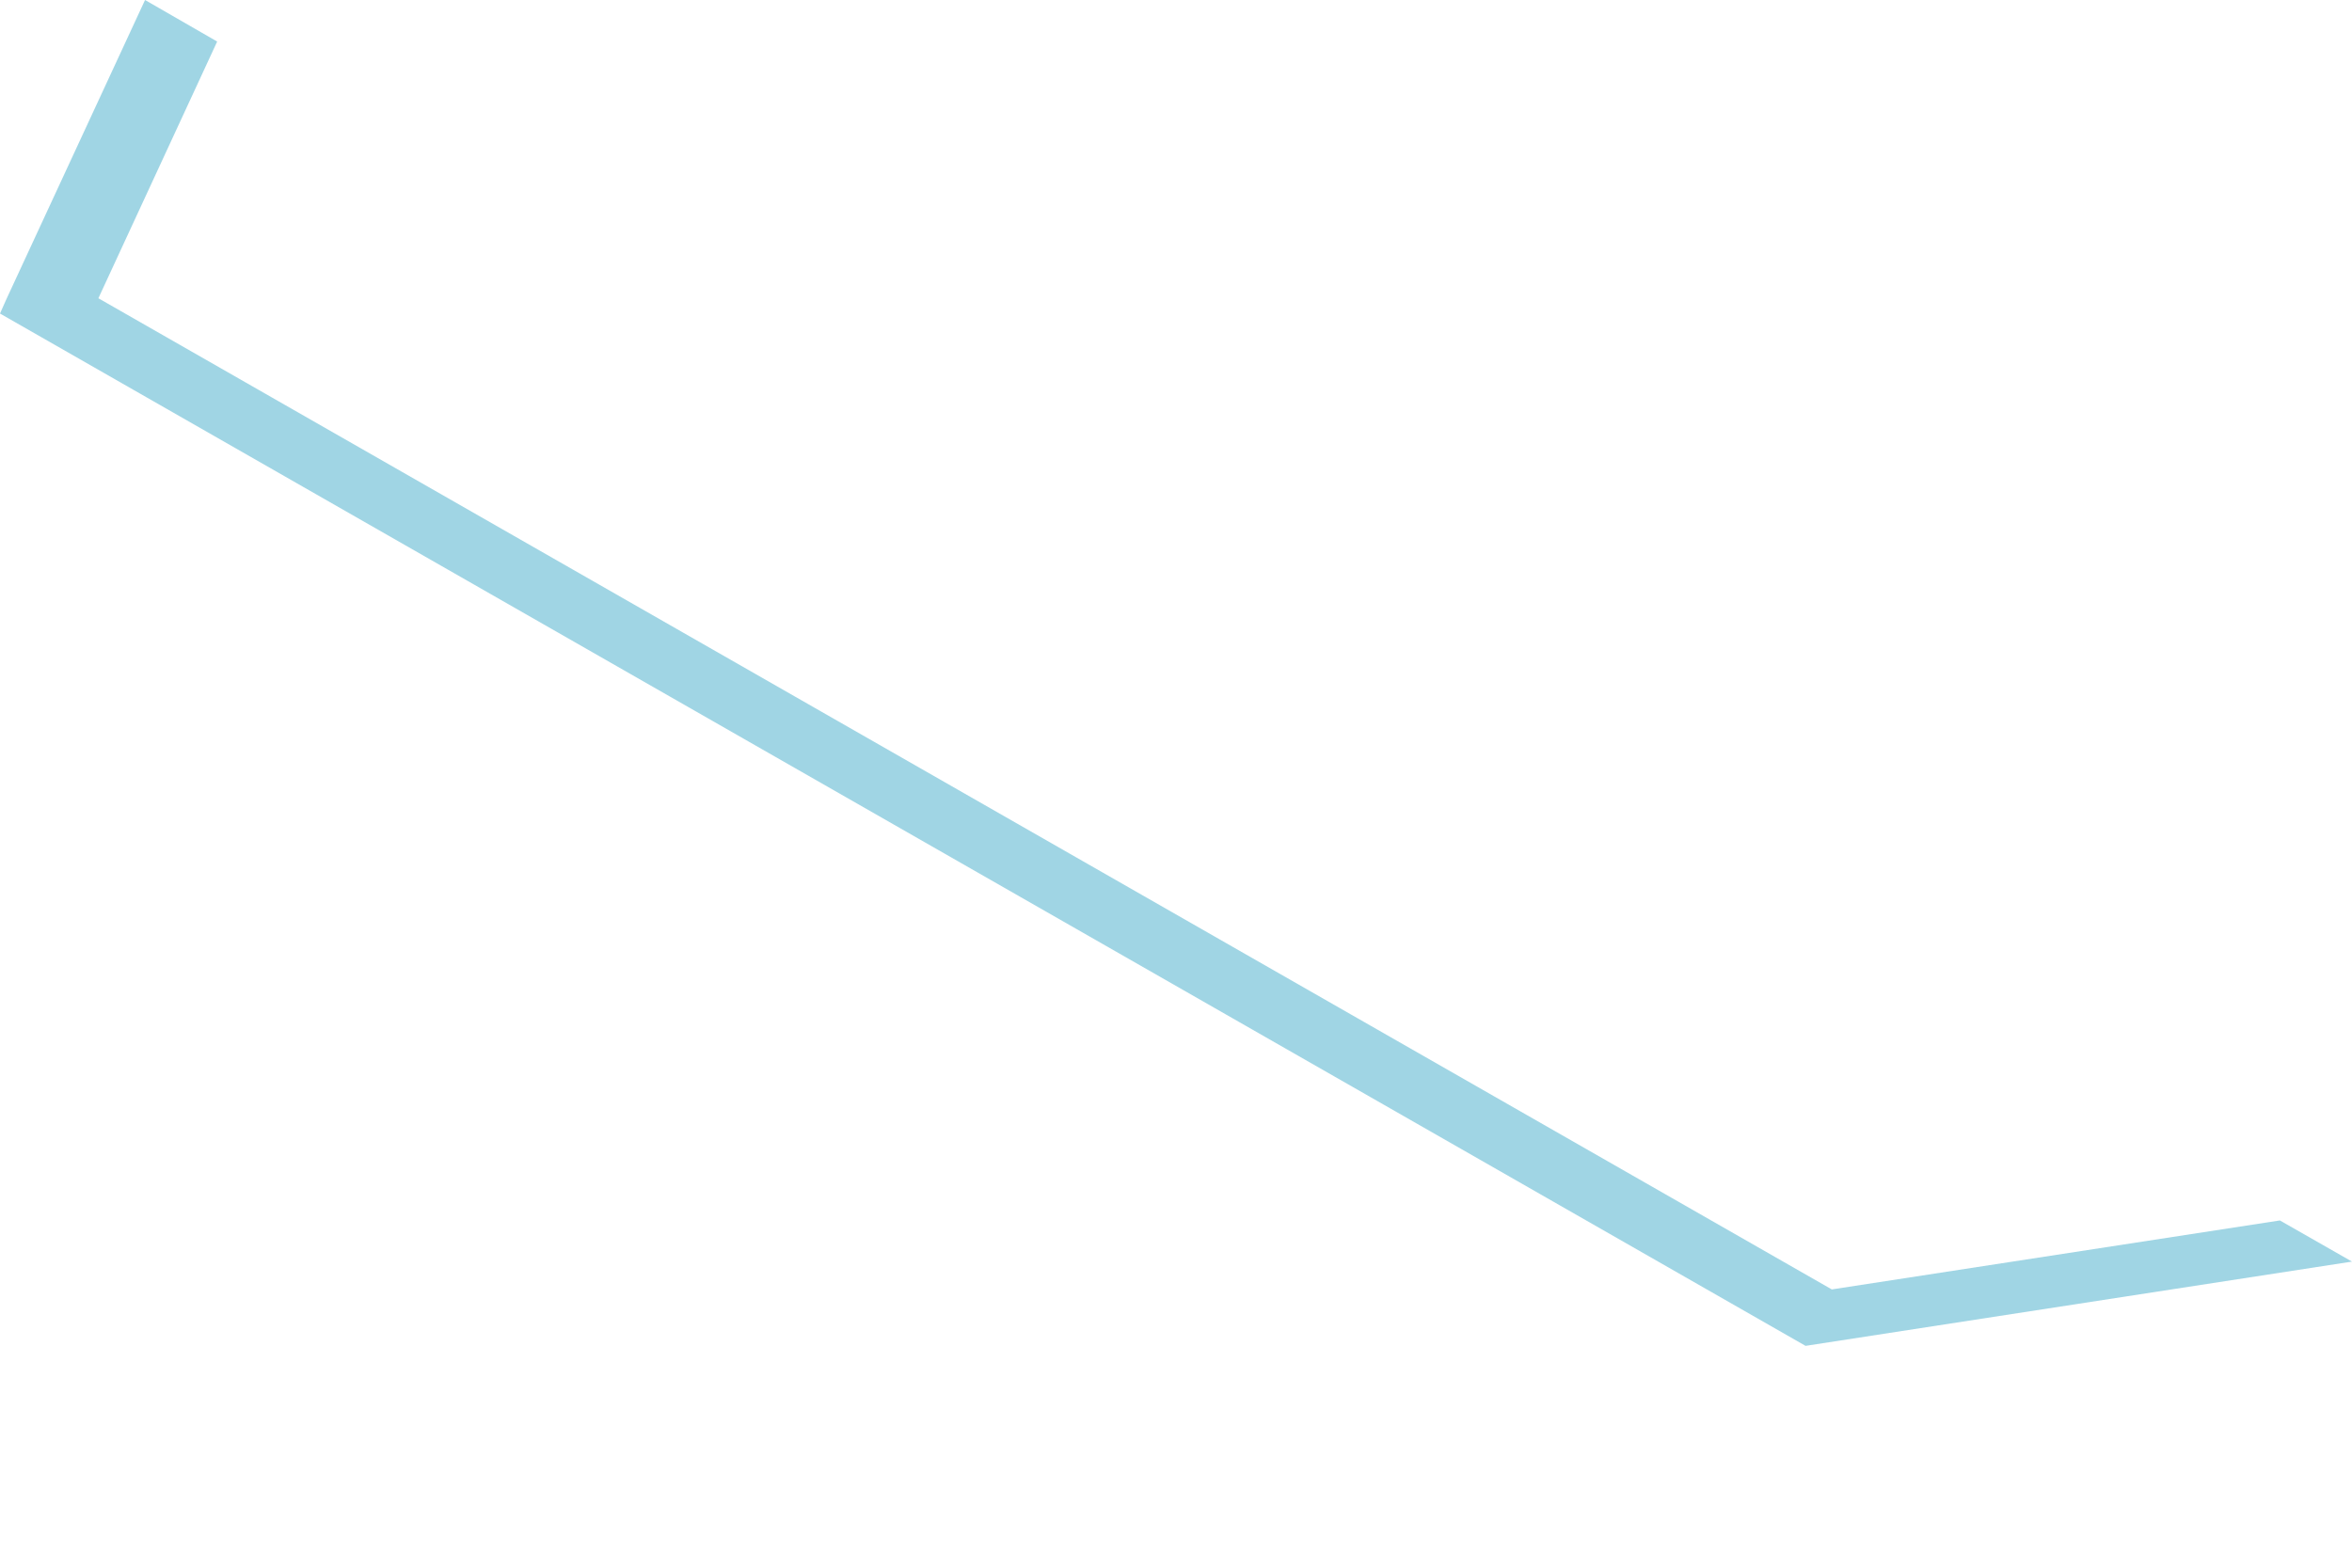 <svg width="6" height="4" viewBox="0 0 6 4" fill="none" xmlns="http://www.w3.org/2000/svg">
<path d="M0 0.8L4.606 3.434L6 3.219L5.816 3.114L4.673 3.29L0.251 0.761L0.554 0.106L0.37 0L0.016 0.764L0 0.8Z" fill="#A0D5E4"/>
</svg>
